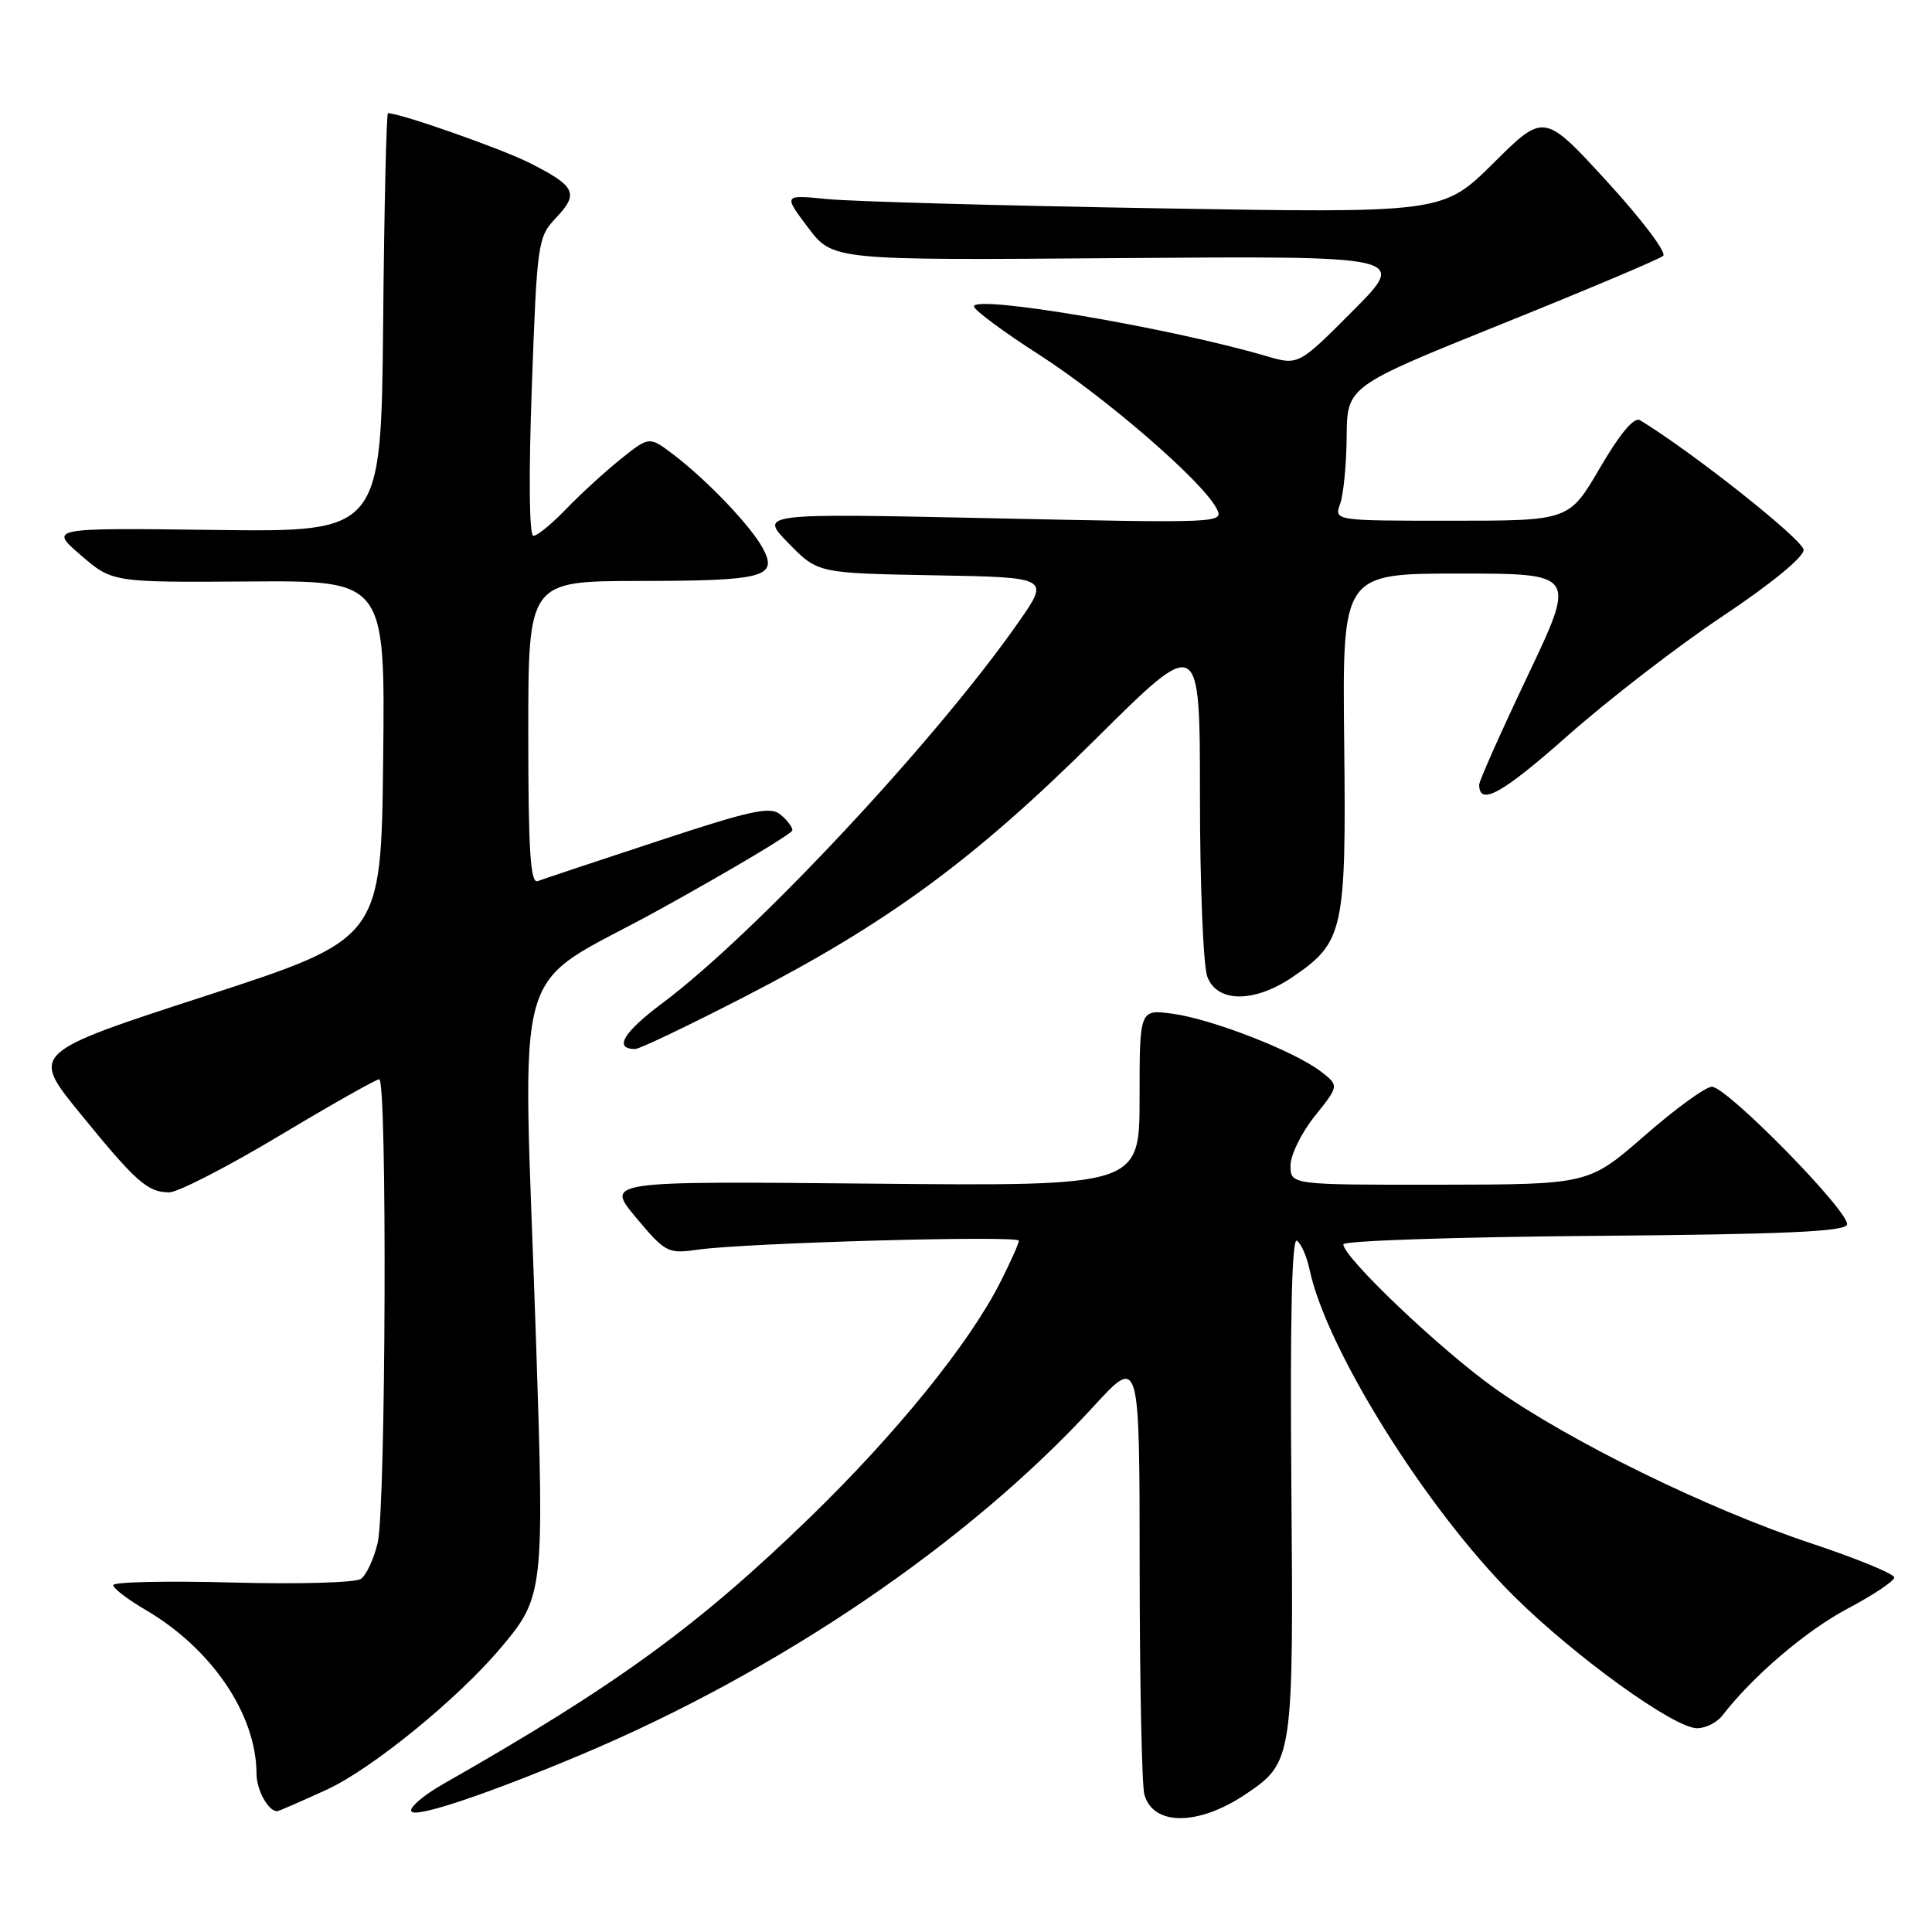 <?xml version="1.0" encoding="UTF-8" standalone="no"?>
<!DOCTYPE svg PUBLIC "-//W3C//DTD SVG 1.1//EN" "http://www.w3.org/Graphics/SVG/1.1/DTD/svg11.dtd" >
<svg xmlns="http://www.w3.org/2000/svg" xmlns:xlink="http://www.w3.org/1999/xlink" version="1.1" viewBox="0 0 256 256">
 <g >
 <path fill="currentColor"
d=" M 77.01 232.50 C 103.29 221.44 128.40 204.37 144.93 186.33 C 151.00 179.71 151.00 179.71 151.01 207.61 C 151.02 222.95 151.30 236.52 151.63 237.76 C 152.76 241.97 158.79 241.96 165.06 237.74 C 171.34 233.51 171.41 233.08 171.11 196.64 C 170.93 174.83 171.18 163.99 171.84 164.40 C 172.39 164.74 173.16 166.48 173.53 168.26 C 175.79 178.85 189.05 200.03 200.61 211.51 C 208.72 219.54 221.83 229.00 224.87 229.00 C 226.00 229.00 227.50 228.25 228.21 227.33 C 232.26 222.09 239.29 216.09 244.75 213.19 C 248.19 211.37 251.00 209.50 251.00 209.02 C 251.00 208.55 246.01 206.50 239.90 204.47 C 226.21 199.91 207.93 190.95 198.09 183.98 C 190.93 178.90 178.00 166.61 178.00 164.88 C 178.00 164.41 192.93 163.91 211.17 163.76 C 236.17 163.56 244.43 163.20 244.74 162.28 C 245.25 160.75 228.84 144.00 226.83 144.00 C 226.01 144.00 222.00 146.91 217.92 150.48 C 210.50 156.95 210.50 156.95 190.75 156.98 C 171.00 157.00 171.00 157.00 171.00 154.44 C 171.00 153.03 172.45 150.08 174.23 147.87 C 177.45 143.85 177.45 143.85 174.98 141.95 C 171.48 139.27 160.63 135.05 155.41 134.33 C 151.00 133.73 151.00 133.73 151.00 145.45 C 151.00 157.17 151.00 157.17 115.62 156.84 C 80.23 156.50 80.23 156.50 84.28 161.34 C 88.17 165.98 88.50 166.15 92.42 165.59 C 98.83 164.68 135.00 163.67 135.00 164.40 C 135.00 164.77 133.89 167.25 132.54 169.91 C 128.44 178.02 118.78 189.94 107.36 201.03 C 92.46 215.48 81.70 223.31 58.73 236.39 C 56.10 237.89 54.20 239.52 54.51 240.02 C 55.07 240.92 64.49 237.76 77.01 232.50 Z  M 43.27 237.15 C 49.24 234.42 60.68 225.10 66.39 218.31 C 72.04 211.60 72.13 210.84 71.03 177.74 C 69.27 124.77 67.30 131.63 87.50 120.46 C 97.13 115.13 105.00 110.43 105.00 110.01 C 105.00 109.59 104.29 108.65 103.41 107.93 C 102.07 106.81 99.55 107.36 87.16 111.45 C 79.10 114.10 71.94 116.49 71.25 116.75 C 70.28 117.11 70.00 112.77 70.00 97.11 C 70.00 77.00 70.00 77.00 84.75 76.98 C 101.22 76.97 103.12 76.46 101.09 72.67 C 99.52 69.73 93.75 63.68 89.27 60.26 C 86.04 57.80 86.04 57.80 82.27 60.81 C 80.20 62.47 76.95 65.44 75.05 67.41 C 73.16 69.39 71.19 71.00 70.68 71.00 C 70.12 71.00 70.04 63.21 70.47 51.25 C 71.17 31.99 71.25 31.43 73.71 28.83 C 76.73 25.62 76.27 24.67 70.18 21.59 C 66.43 19.70 53.06 15.00 51.41 15.00 C 51.20 15.00 50.91 27.49 50.77 42.75 C 50.50 70.50 50.50 70.50 28.50 70.22 C 6.50 69.94 6.50 69.94 10.70 73.56 C 14.89 77.17 14.89 77.17 32.96 77.05 C 51.04 76.92 51.04 76.92 50.77 100.66 C 50.50 124.39 50.50 124.39 27.28 131.95 C 4.07 139.50 4.07 139.50 10.59 147.50 C 18.03 156.64 19.57 158.00 22.44 157.99 C 23.57 157.99 30.12 154.62 37.00 150.50 C 43.88 146.38 49.84 143.01 50.25 143.01 C 51.32 143.00 51.13 199.71 50.05 204.40 C 49.55 206.54 48.55 208.70 47.82 209.21 C 47.09 209.72 39.46 209.93 30.75 209.69 C 22.09 209.46 15.00 209.61 15.00 210.04 C 15.00 210.46 16.94 211.95 19.31 213.33 C 28.09 218.48 33.98 227.19 33.99 235.05 C 34.00 237.19 35.55 240.00 36.72 240.00 C 36.90 240.00 39.85 238.72 43.27 237.15 Z  M 98.86 131.97 C 117.69 122.27 129.15 113.85 145.25 97.86 C 159.00 84.21 159.00 84.21 159.00 105.54 C 159.00 117.27 159.44 128.02 159.98 129.43 C 161.29 132.89 166.20 132.90 171.26 129.47 C 178.06 124.85 178.39 123.33 178.11 98.25 C 177.87 76.00 177.87 76.00 193.36 76.00 C 208.86 76.00 208.86 76.00 202.43 89.53 C 198.89 96.98 196.00 103.47 196.00 103.97 C 196.00 106.86 199.04 105.18 207.74 97.47 C 213.11 92.72 222.33 85.60 228.24 81.66 C 234.58 77.44 238.99 73.83 238.99 72.87 C 239.00 71.58 224.18 59.84 217.31 55.68 C 216.53 55.21 214.69 57.40 212.01 61.98 C 207.91 69.00 207.91 69.00 192.34 69.00 C 176.77 69.00 176.77 69.00 177.58 66.75 C 178.02 65.51 178.41 61.51 178.44 57.85 C 178.50 51.19 178.50 51.19 199.00 42.93 C 210.28 38.39 219.90 34.33 220.38 33.90 C 220.87 33.48 217.52 29.04 212.93 24.04 C 204.60 14.95 204.60 14.95 197.90 21.60 C 191.20 28.24 191.20 28.24 153.35 27.60 C 132.53 27.25 112.86 26.70 109.64 26.38 C 103.79 25.80 103.79 25.80 107.07 30.15 C 110.34 34.50 110.34 34.50 148.42 34.20 C 186.50 33.91 186.50 33.91 179.28 41.17 C 172.05 48.43 172.05 48.43 167.78 47.18 C 154.94 43.42 128.95 39.01 129.06 40.61 C 129.10 41.10 132.98 43.98 137.69 47.00 C 146.48 52.65 159.21 63.66 161.15 67.29 C 162.25 69.33 162.25 69.33 131.42 68.67 C 100.60 68.01 100.60 68.01 104.48 71.98 C 108.36 75.95 108.36 75.95 123.74 76.23 C 139.12 76.50 139.12 76.50 134.92 82.50 C 123.92 98.22 100.03 123.76 87.76 132.93 C 82.58 136.80 81.28 139.00 84.17 139.00 C 84.74 139.00 91.35 135.84 98.86 131.97 Z "/>
</g>
</svg>